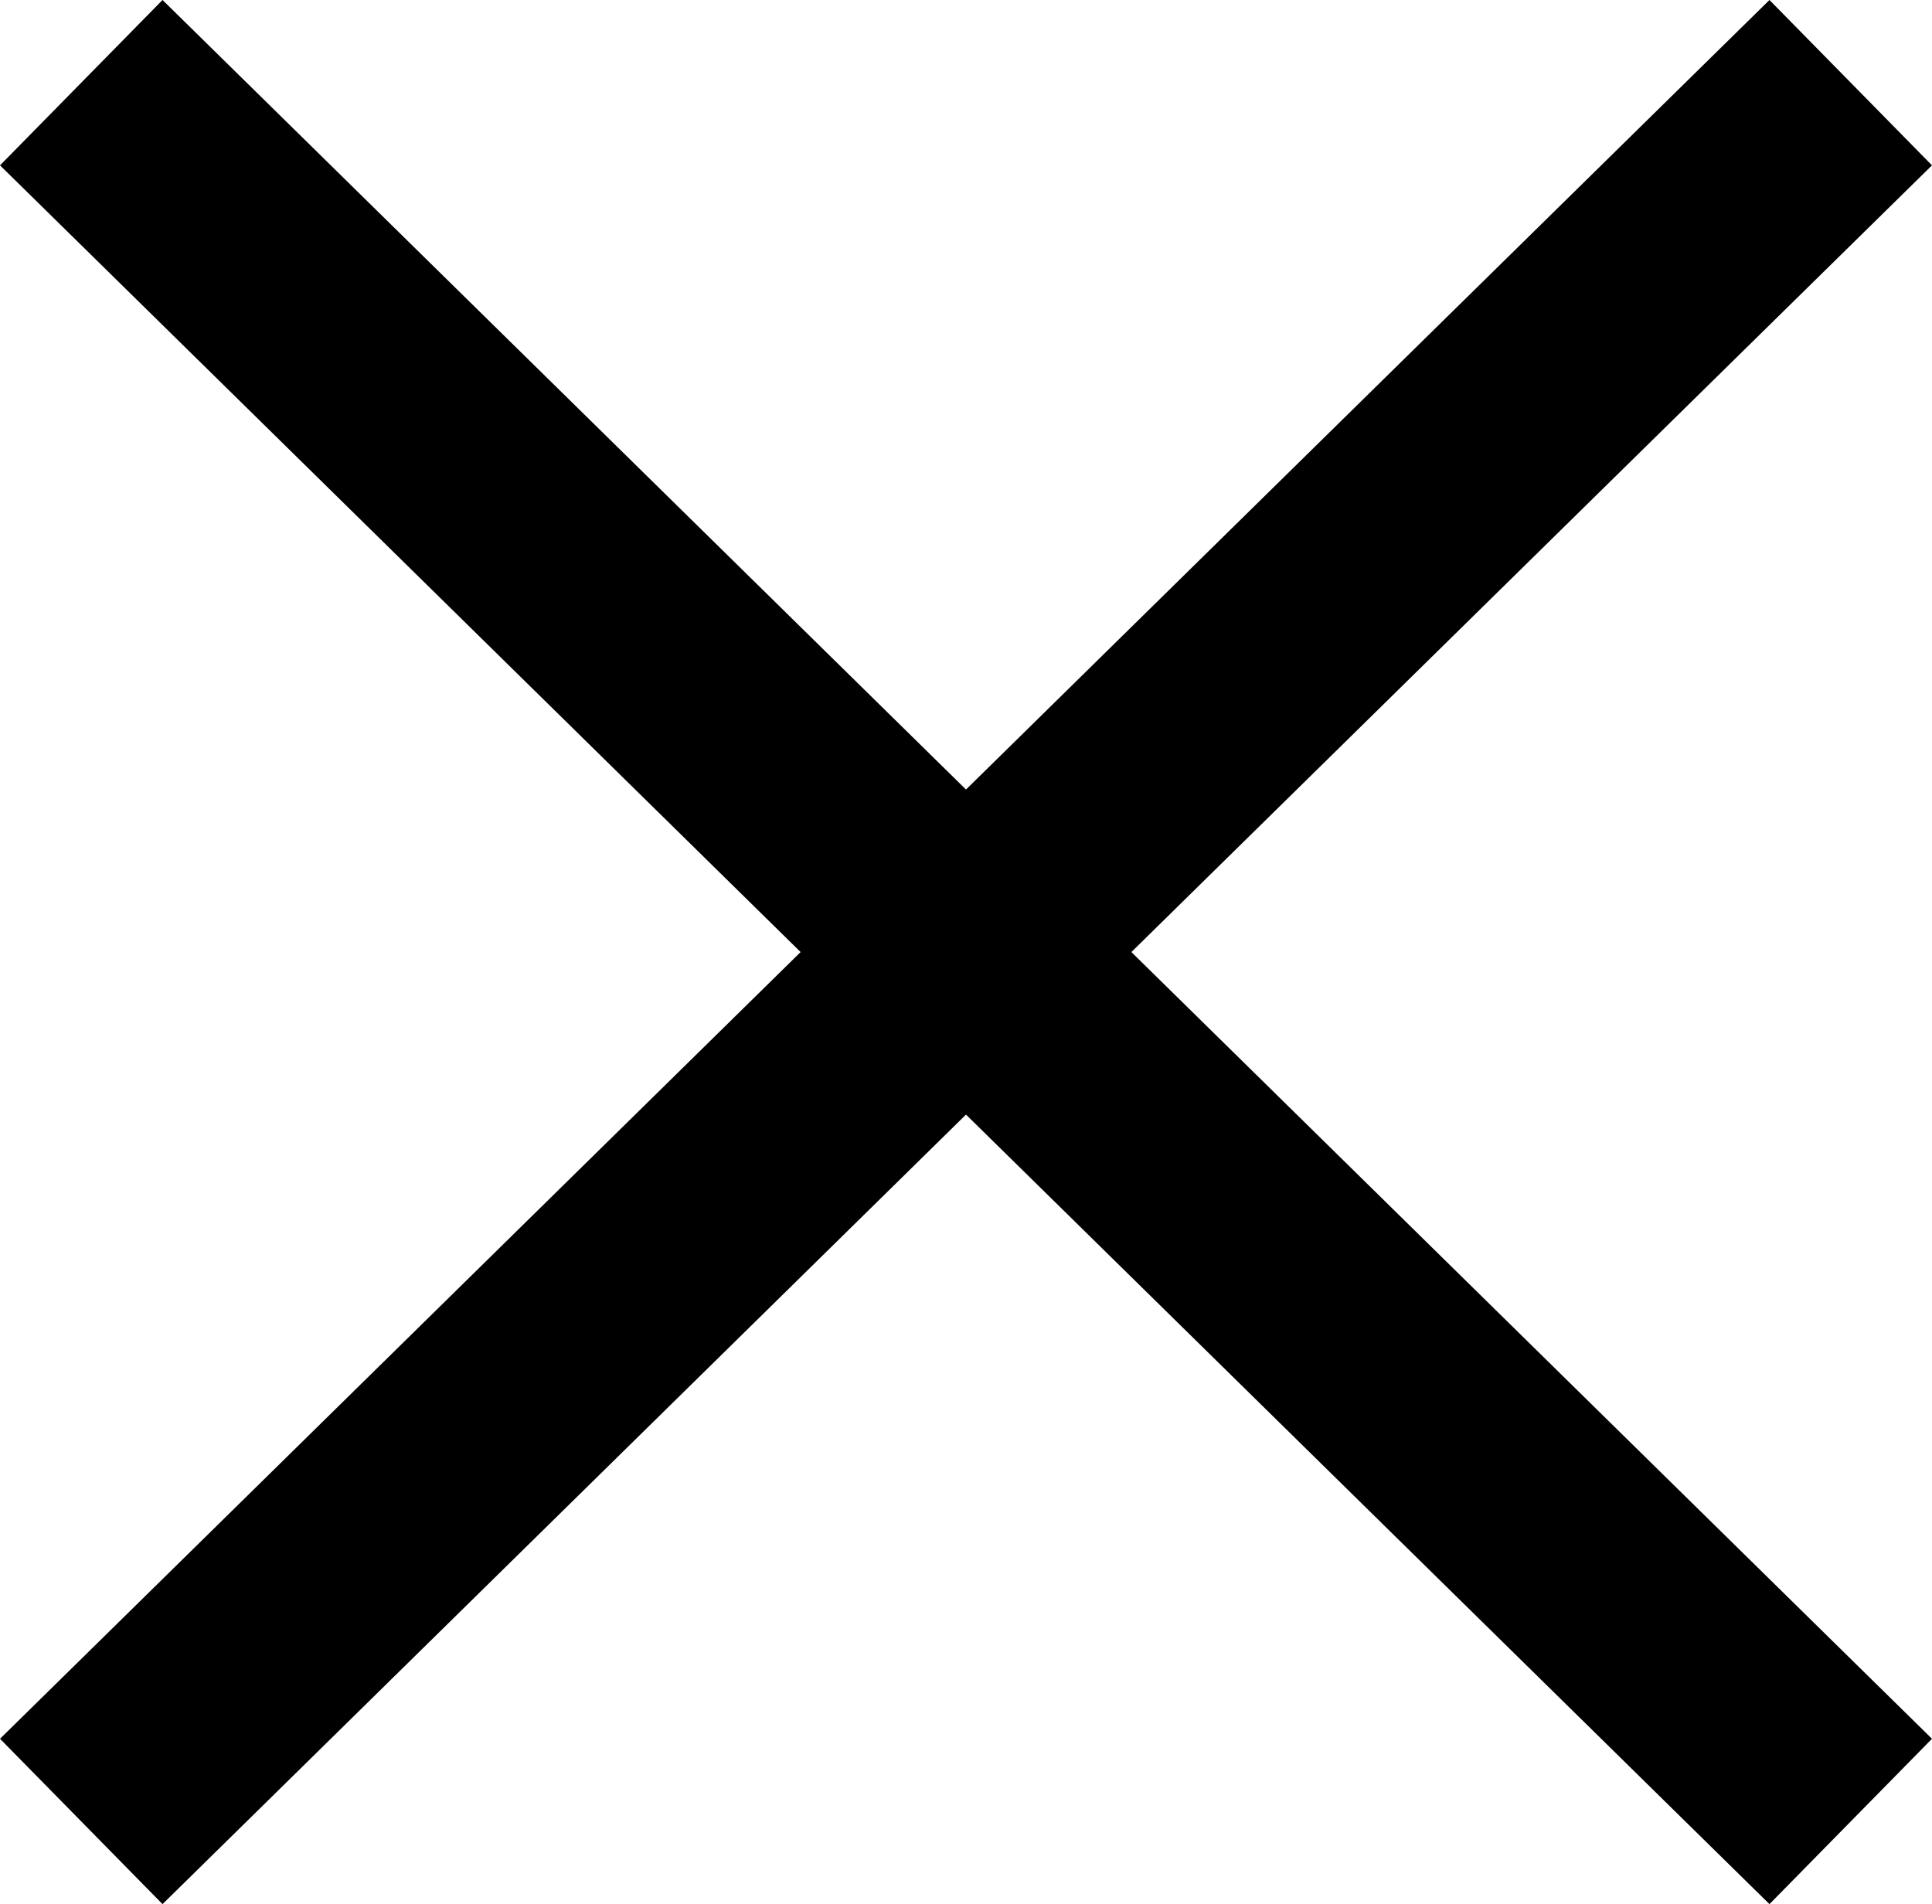 <svg xmlns="http://www.w3.org/2000/svg" width="31.664" height="31.21" viewBox="0 0 31.664 31.21">
  <g id="Exit" transform="translate(1.332 1.355)">
    <line id="Line_7" data-name="Line 7" x1="29" y2="28.5" fill="none" stroke="#000" stroke-width="3.8"/>
    <line id="Line_8" data-name="Line 8" x2="29" y2="28.5" fill="none" stroke="#000" stroke-width="3.8"/>
  </g>
</svg>
